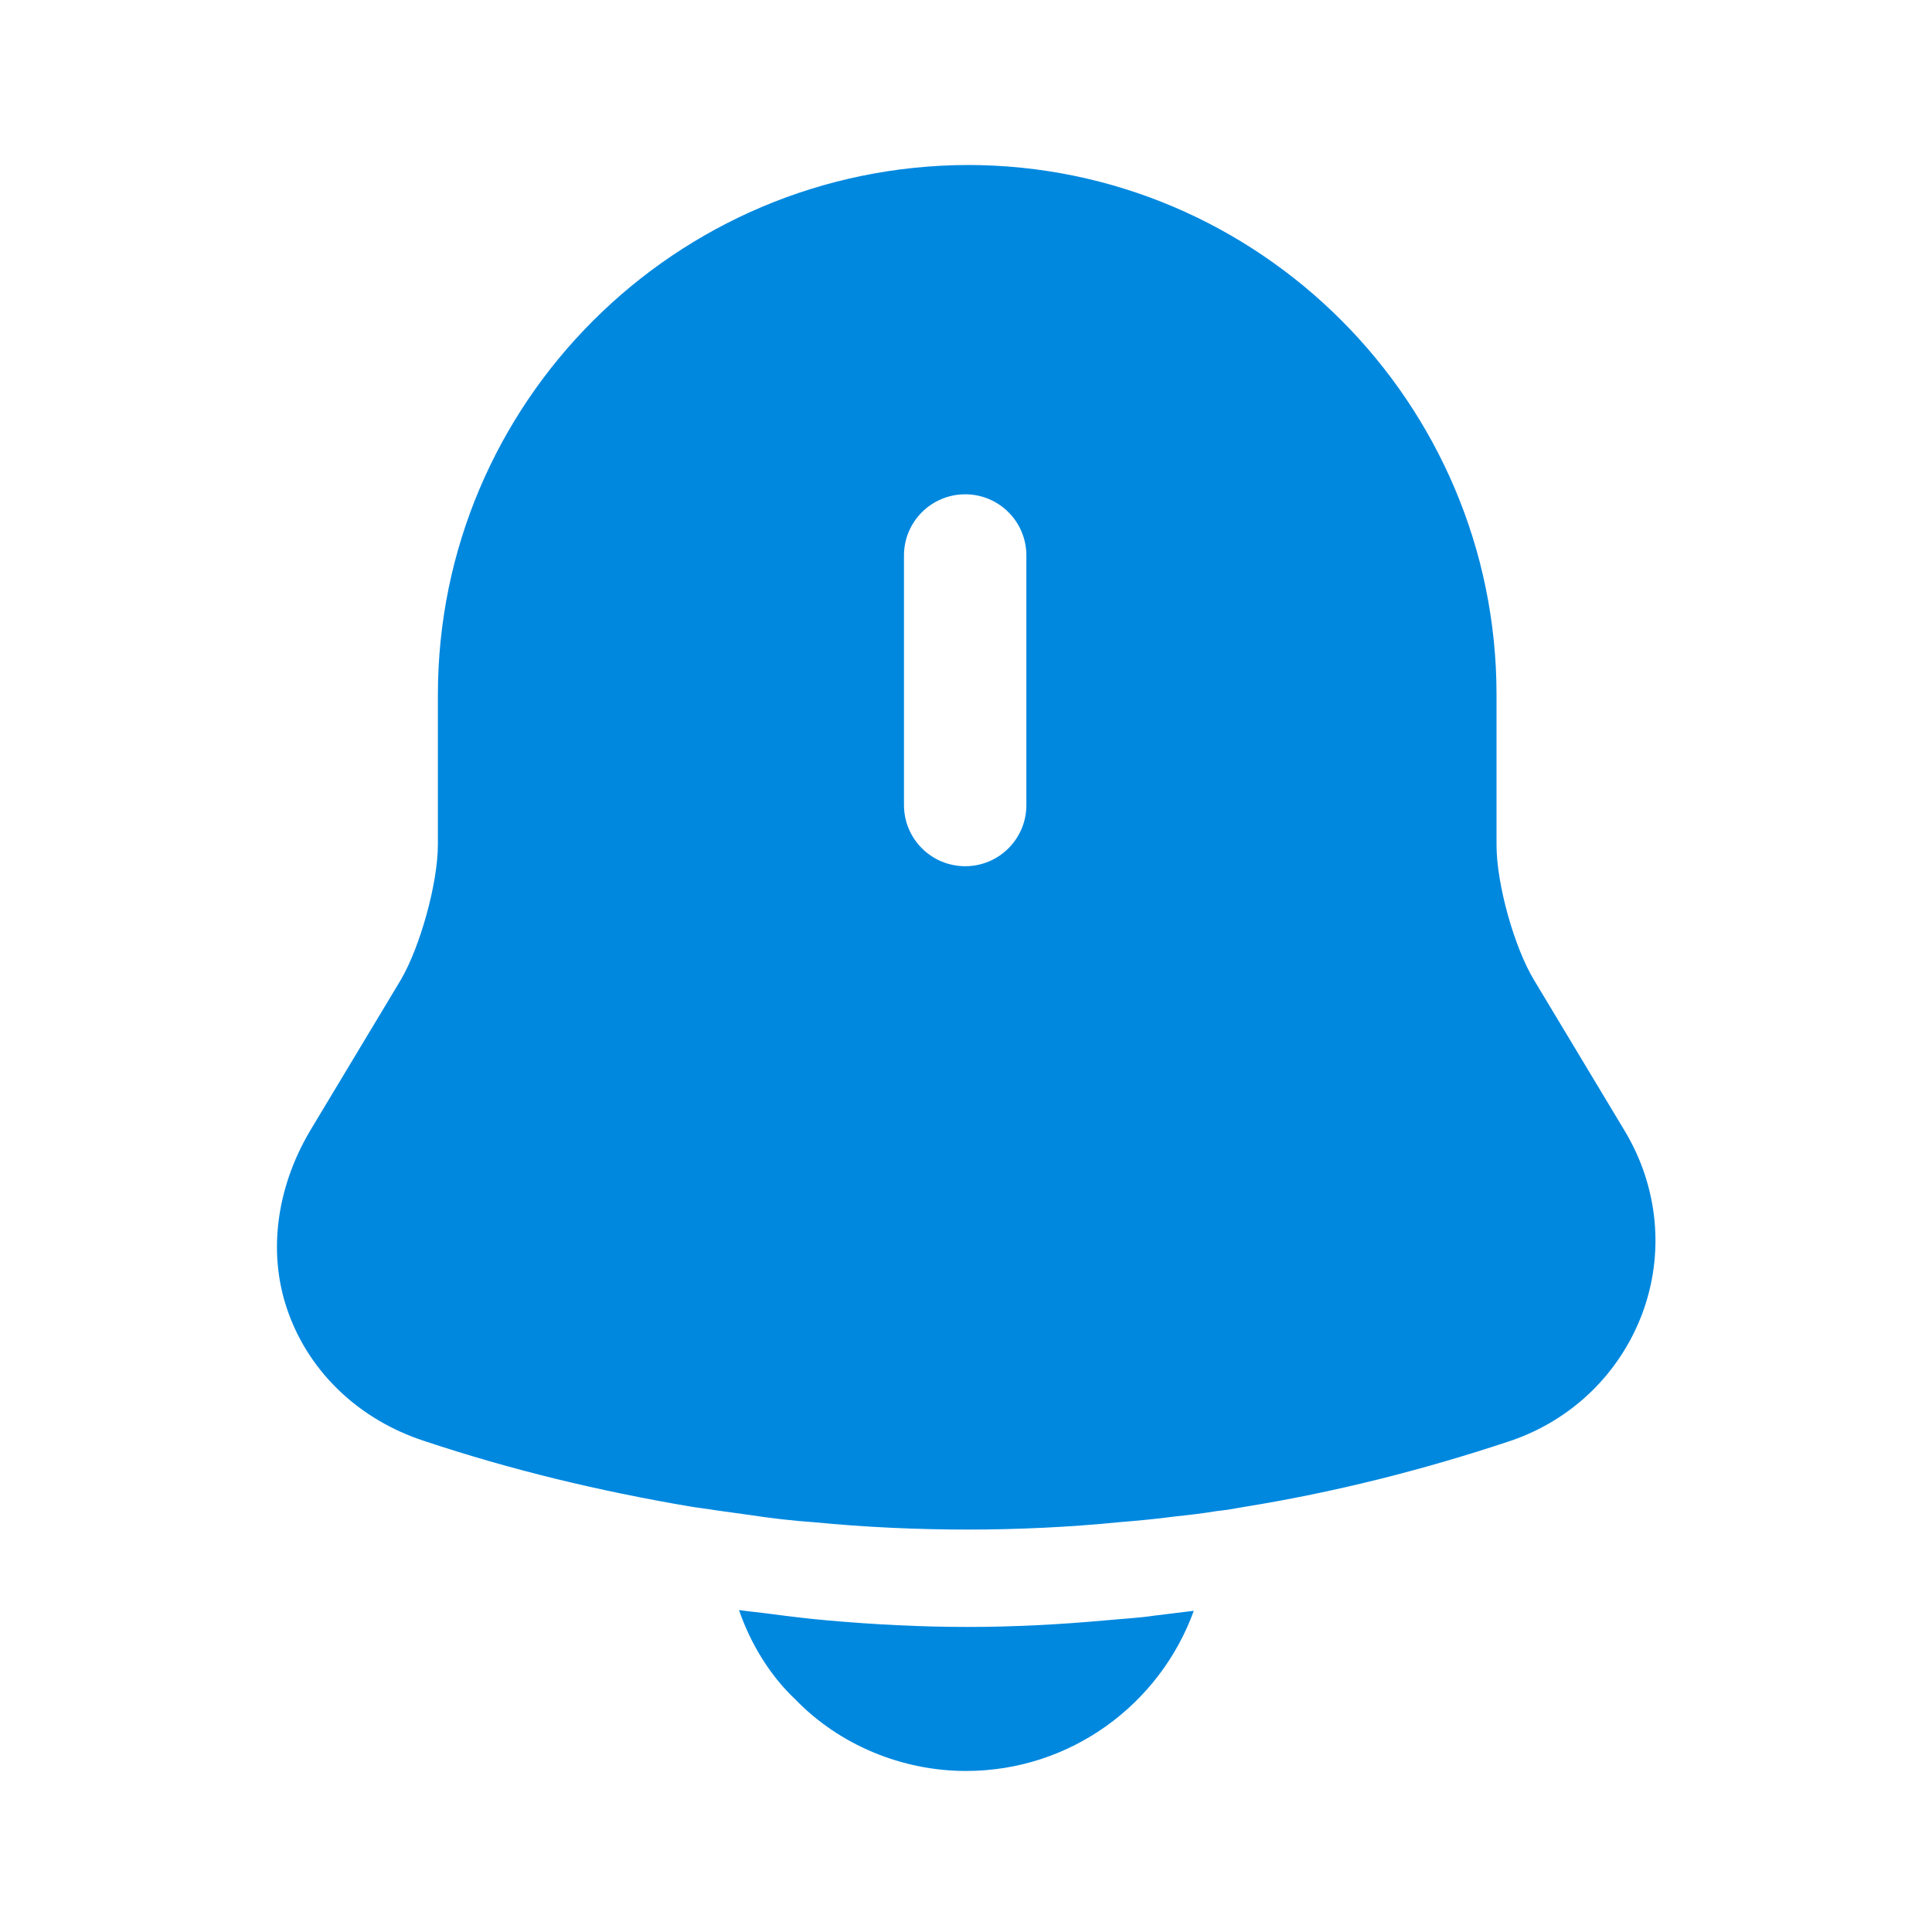 <svg width="20" height="20" viewBox="0 0 20 20" fill="none" xmlns="http://www.w3.org/2000/svg">
<path d="M16.825 11.717L15.883 10.15C15.675 9.809 15.492 9.15 15.492 8.75V7.192C15.492 4.167 13.033 1.708 10.017 1.708C6.992 1.717 4.533 4.167 4.533 7.192V8.742C4.533 9.142 4.35 9.8 4.15 10.142L3.208 11.709C2.85 12.317 2.767 13.008 2.992 13.608C3.217 14.217 3.725 14.7 4.392 14.917C5.292 15.217 6.2 15.434 7.125 15.592C7.217 15.608 7.308 15.617 7.4 15.633C7.517 15.65 7.642 15.667 7.767 15.684C7.983 15.717 8.2 15.742 8.425 15.758C8.95 15.809 9.483 15.834 10.017 15.834C10.541 15.834 11.066 15.809 11.583 15.758C11.775 15.742 11.966 15.725 12.15 15.7C12.3 15.684 12.45 15.667 12.6 15.642C12.691 15.633 12.783 15.617 12.875 15.6C13.808 15.45 14.733 15.217 15.633 14.917C16.275 14.7 16.767 14.217 17 13.6C17.233 12.975 17.166 12.292 16.825 11.717ZM10.625 8.334C10.625 8.684 10.341 8.967 9.992 8.967C9.642 8.967 9.358 8.684 9.358 8.334V5.75C9.358 5.4 9.642 5.117 9.992 5.117C10.341 5.117 10.625 5.4 10.625 5.75V8.334Z" fill="#0088DF"/>
<path d="M12.358 16.675C12.008 17.642 11.083 18.333 10 18.333C9.342 18.333 8.692 18.067 8.233 17.592C7.967 17.342 7.767 17.008 7.65 16.667C7.758 16.683 7.867 16.692 7.983 16.708C8.175 16.733 8.375 16.758 8.575 16.775C9.05 16.817 9.533 16.842 10.017 16.842C10.492 16.842 10.967 16.817 11.433 16.775C11.608 16.758 11.783 16.75 11.95 16.725C12.083 16.708 12.217 16.692 12.358 16.675Z" fill="#0088DF"/>
</svg>
